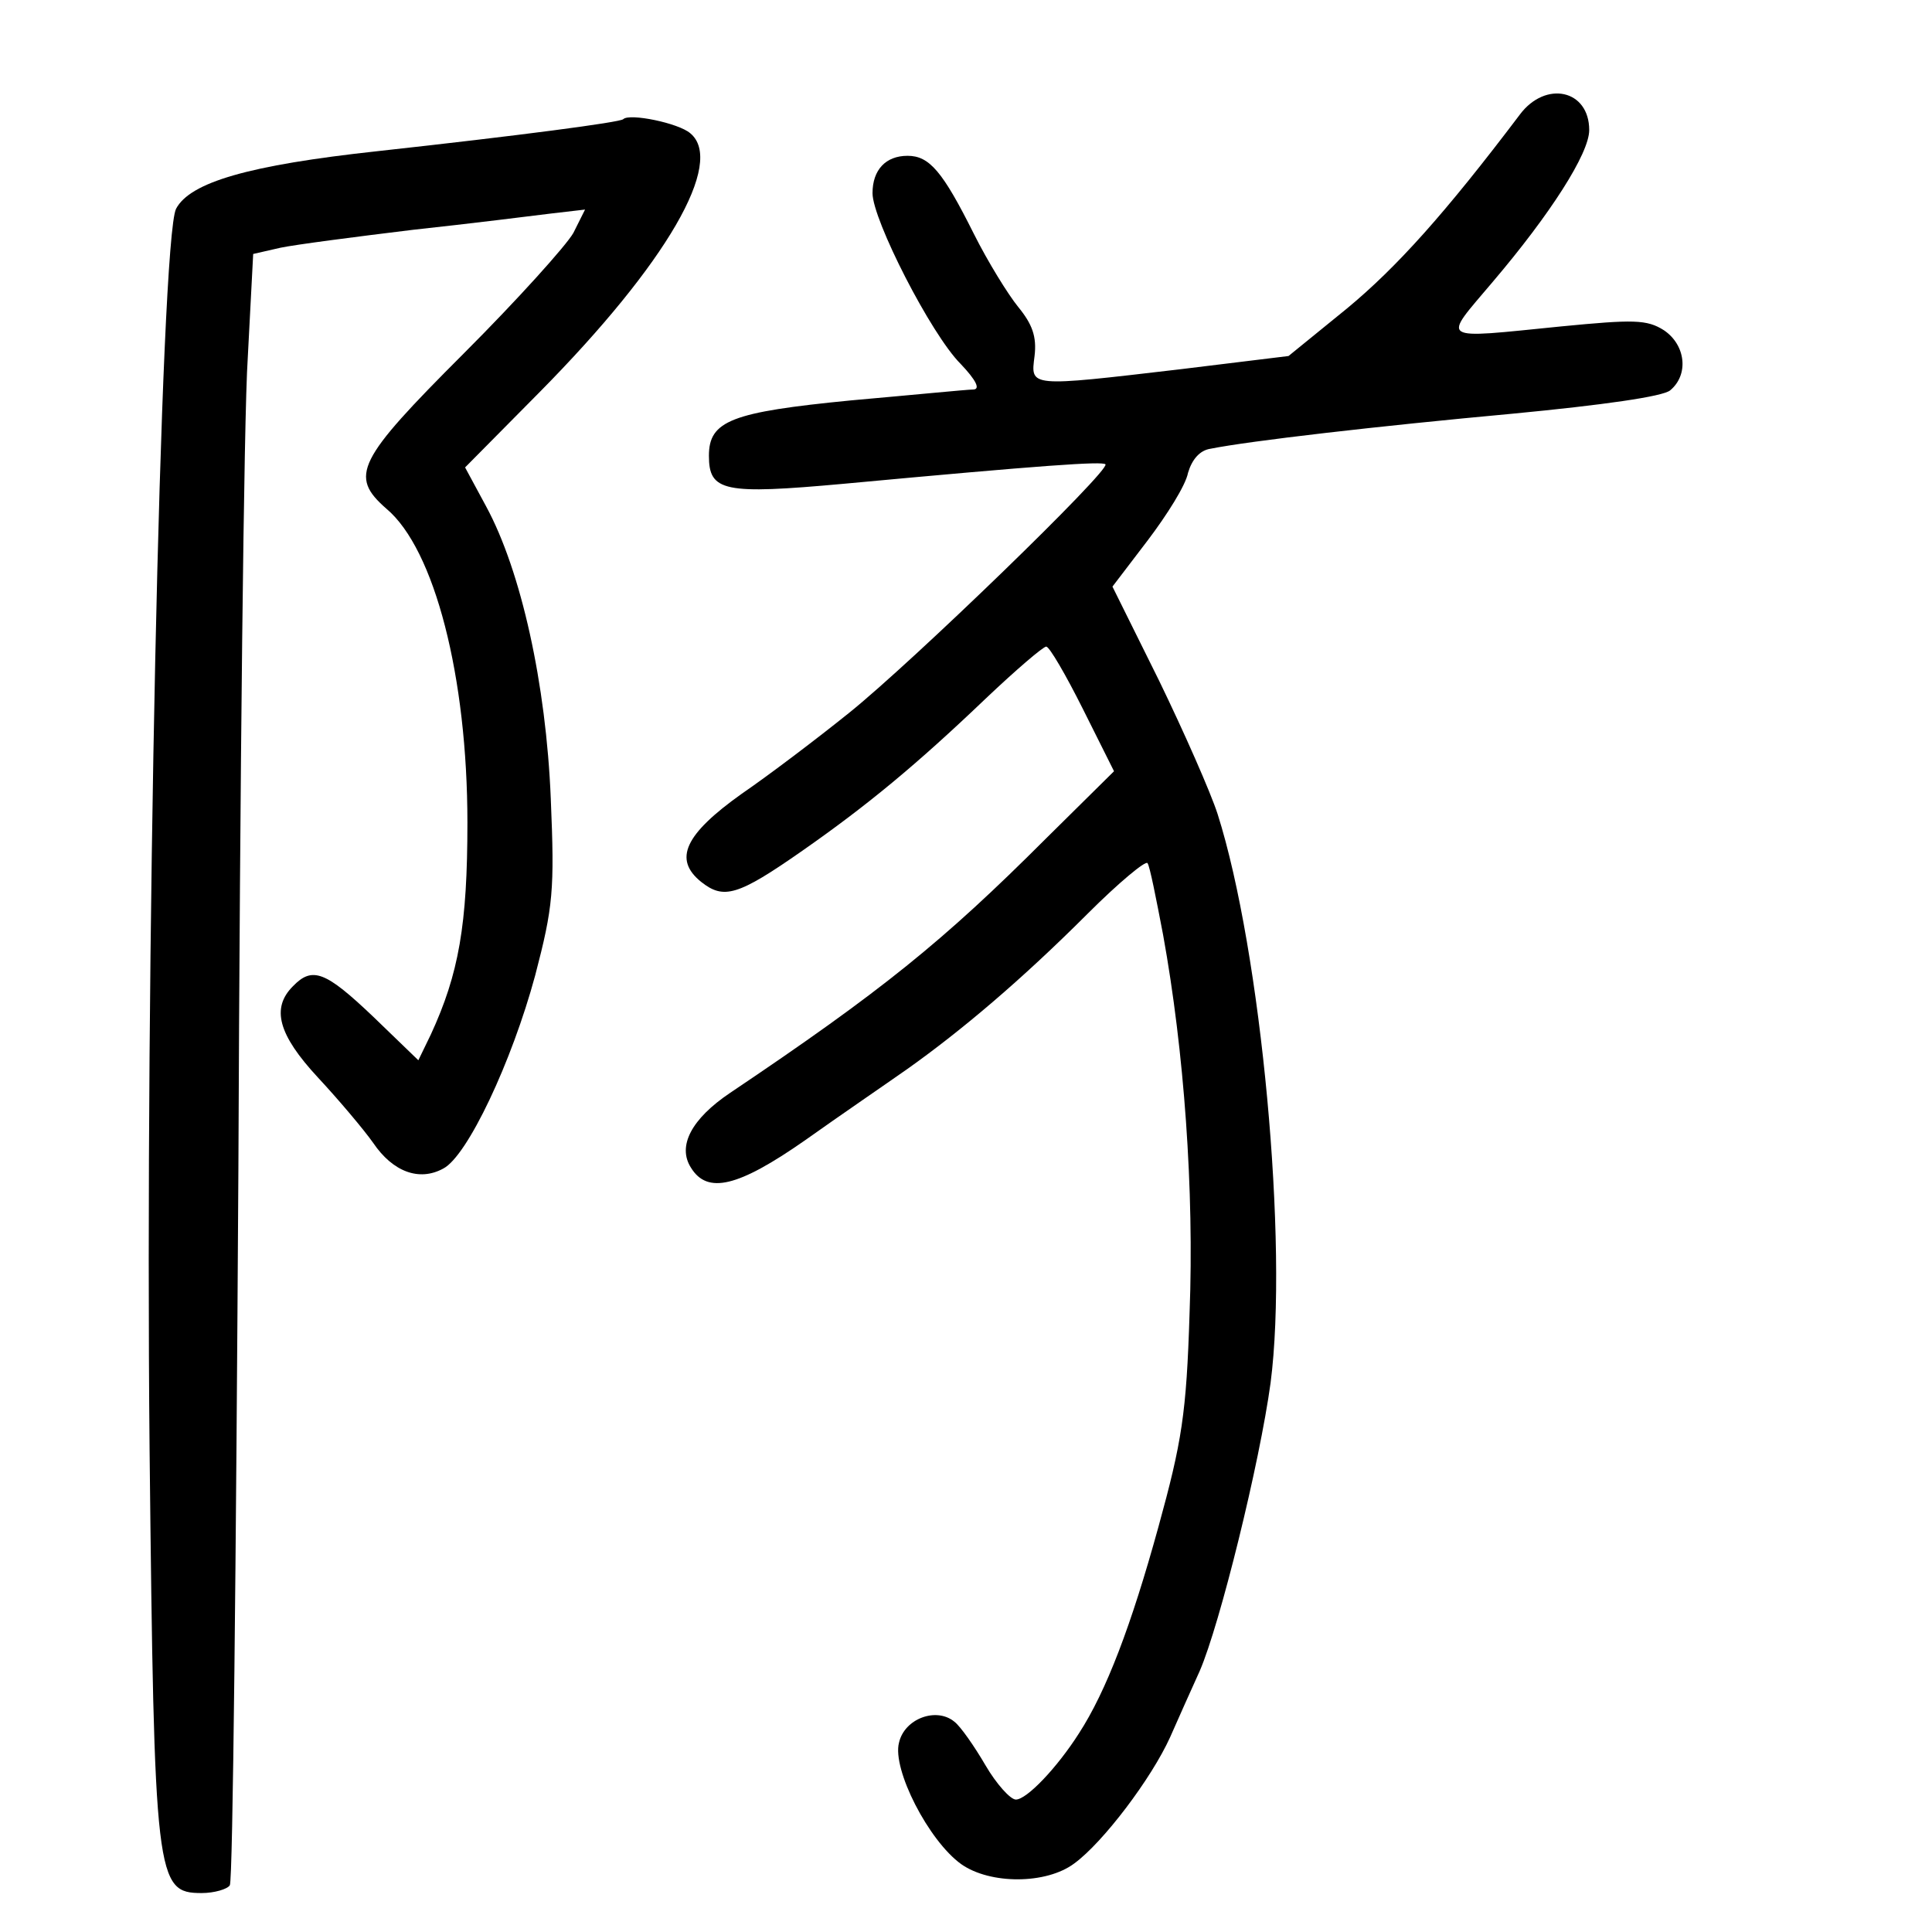 <?xml version="1.0" standalone="no"?>
<!DOCTYPE svg PUBLIC "-//W3C//DTD SVG 20010904//EN"
 "http://www.w3.org/TR/2001/REC-SVG-20010904/DTD/svg10.dtd">
<svg version="1.0" xmlns="http://www.w3.org/2000/svg"
 width="248pt" height="248pt" viewBox="0 0 248 248"
 preserveAspectRatio="xMidYMid meet">
<g transform="translate(0,248) scale(0.1,-0.1)"
fill="#000000" stroke="none">
<path d="M1951 2333 c-96 -127 -158 -196 -222 -249 l-75 -61 -139 -17 c-196
-23 -192 -23 -187 17 3 25 -3 41 -21 63 -13 16 -39 58 -57 94 -40 80 -57 100
-85 100 -28 0 -45 -18 -45 -48 0 -34 75 -181 113 -219 20 -21 26 -33 16 -33
-7 0 -78 -7 -157 -14 -153 -15 -182 -26 -182 -71 0 -46 19 -50 173 -36 258 24
332 29 336 25 7 -7 -248 -254 -329 -319 -41 -33 -103 -80 -138 -104 -73 -52
-88 -84 -52 -113 29 -23 47 -18 130 40 83 58 146 110 235 195 39 37 74 67 78
67 4 0 25 -36 47 -80 l40 -80 -88 -87 c-131 -131 -210 -195 -405 -326 -49 -33
-68 -68 -50 -96 21 -34 60 -25 146 35 45 32 105 73 132 92 69 49 146 114 231
199 40 40 75 69 77 65 3 -4 11 -45 20 -92 27 -149 40 -328 34 -485 -4 -130
-10 -166 -40 -275 -35 -127 -67 -211 -102 -265 -28 -44 -67 -85 -81 -85 -7 0
-25 20 -39 44 -14 24 -32 50 -40 56 -23 19 -64 4 -71 -27 -9 -34 38 -126 80
-156 37 -26 109 -26 145 1 37 27 99 109 123 162 11 25 28 63 38 85 26 60 77
267 91 370 23 177 -12 554 -68 730 -9 28 -43 105 -75 171 l-60 121 45 59 c25
33 49 71 52 87 5 17 15 29 29 31 50 10 214 29 388 45 115 11 193 22 202 30 24
20 20 58 -8 77 -22 14 -39 14 -132 5 -160 -16 -153 -20 -88 57 74 87 124 165
124 195 0 52 -56 64 -89 20z"/>
<path d="M800 2327 c-4 -4 -133 -21 -315 -41 -166 -18 -241 -40 -259 -74 -20
-40 -40 -976 -34 -1592 6 -554 8 -570 67 -570 16 0 33 5 36 10 4 6 8 419 11
918 2 499 7 968 12 1042 l7 134 35 8 c19 4 96 14 170 23 74 8 154 18 178 21
l43 5 -15 -30 c-9 -16 -72 -86 -141 -155 -137 -137 -147 -157 -99 -199 62 -52
104 -216 104 -403 0 -131 -11 -194 -47 -272 l-16 -33 -58 56 c-61 58 -78 65
-103 39 -28 -28 -19 -62 32 -117 27 -29 59 -67 71 -84 25 -37 59 -50 90 -33
31 16 88 137 118 248 23 88 25 109 20 227 -6 147 -38 292 -83 375 l-27 50 96
97 c163 165 238 295 193 332 -15 13 -78 26 -86 18z"/>
</g>
</svg>
